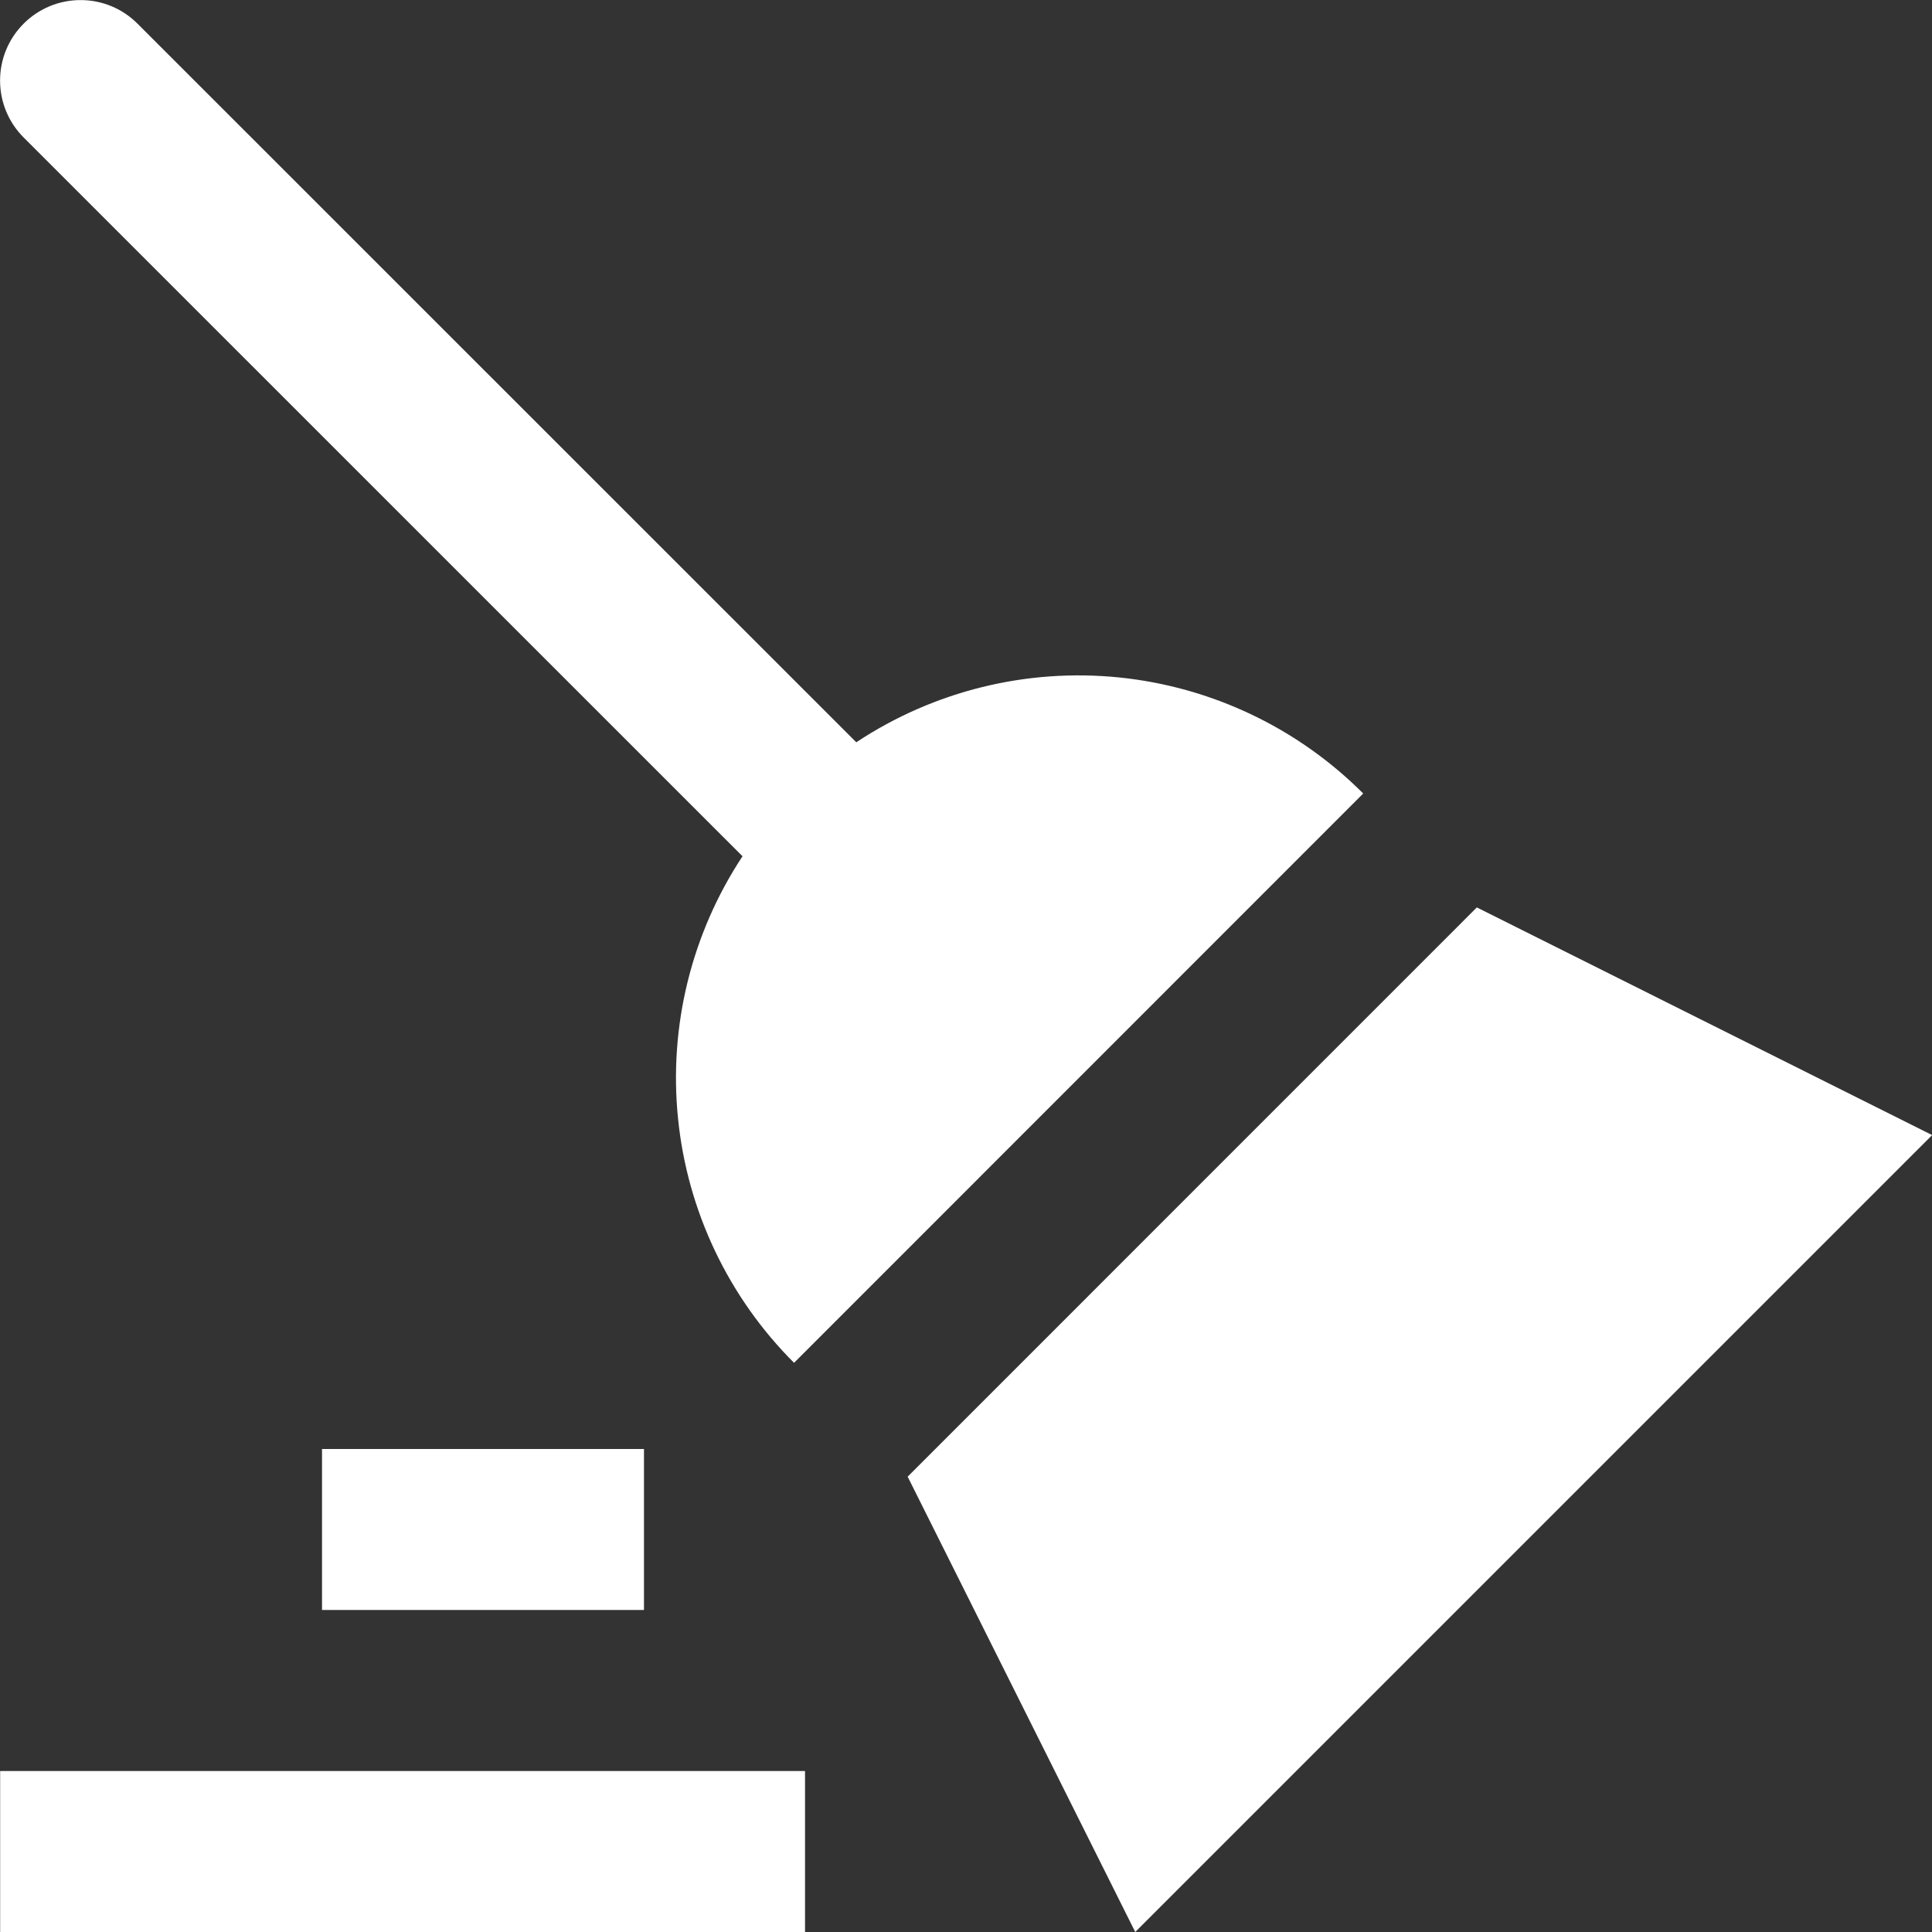<svg width="25" height="25" viewBox="0 0 25 25" fill="none" xmlns="http://www.w3.org/2000/svg">
<rect x="0" y="0" width="25" height="25" fill="#333333" stroke="none"/>
<g clip-path="url(#clip0_219_7489)">
<path d="M19.11 11.742L11.745 19.108L14.69 25L25.002 14.688L19.11 11.742Z" fill="white"/>
<path d="M11.082 9.607L1.778 0.305C1.583 0.11 1.318 0 1.041 0.001C0.765 0.001 0.5 0.111 0.305 0.307C0.11 0.502 0 0.767 0.001 1.044C0.001 1.32 0.111 1.585 0.307 1.78L9.608 11.08C8.947 12.082 8.652 13.282 8.774 14.476C8.895 15.671 9.426 16.787 10.275 17.635L17.64 10.268C16.792 9.418 15.676 8.888 14.481 8.766C13.287 8.645 12.087 8.94 11.085 9.602L11.082 9.607Z" fill="white"/>
<path d="M0.002 22.917H10.417V25H0.002V22.917Z" fill="white"/>
<path d="M4.167 18.75H8.333V20.833H4.167V18.75Z" fill="white"/>
</g>
<defs>
<clipPath id="clip0_219_7489">
<rect width="25" height="25" fill="white"/>
</clipPath>
</defs>
</svg>
